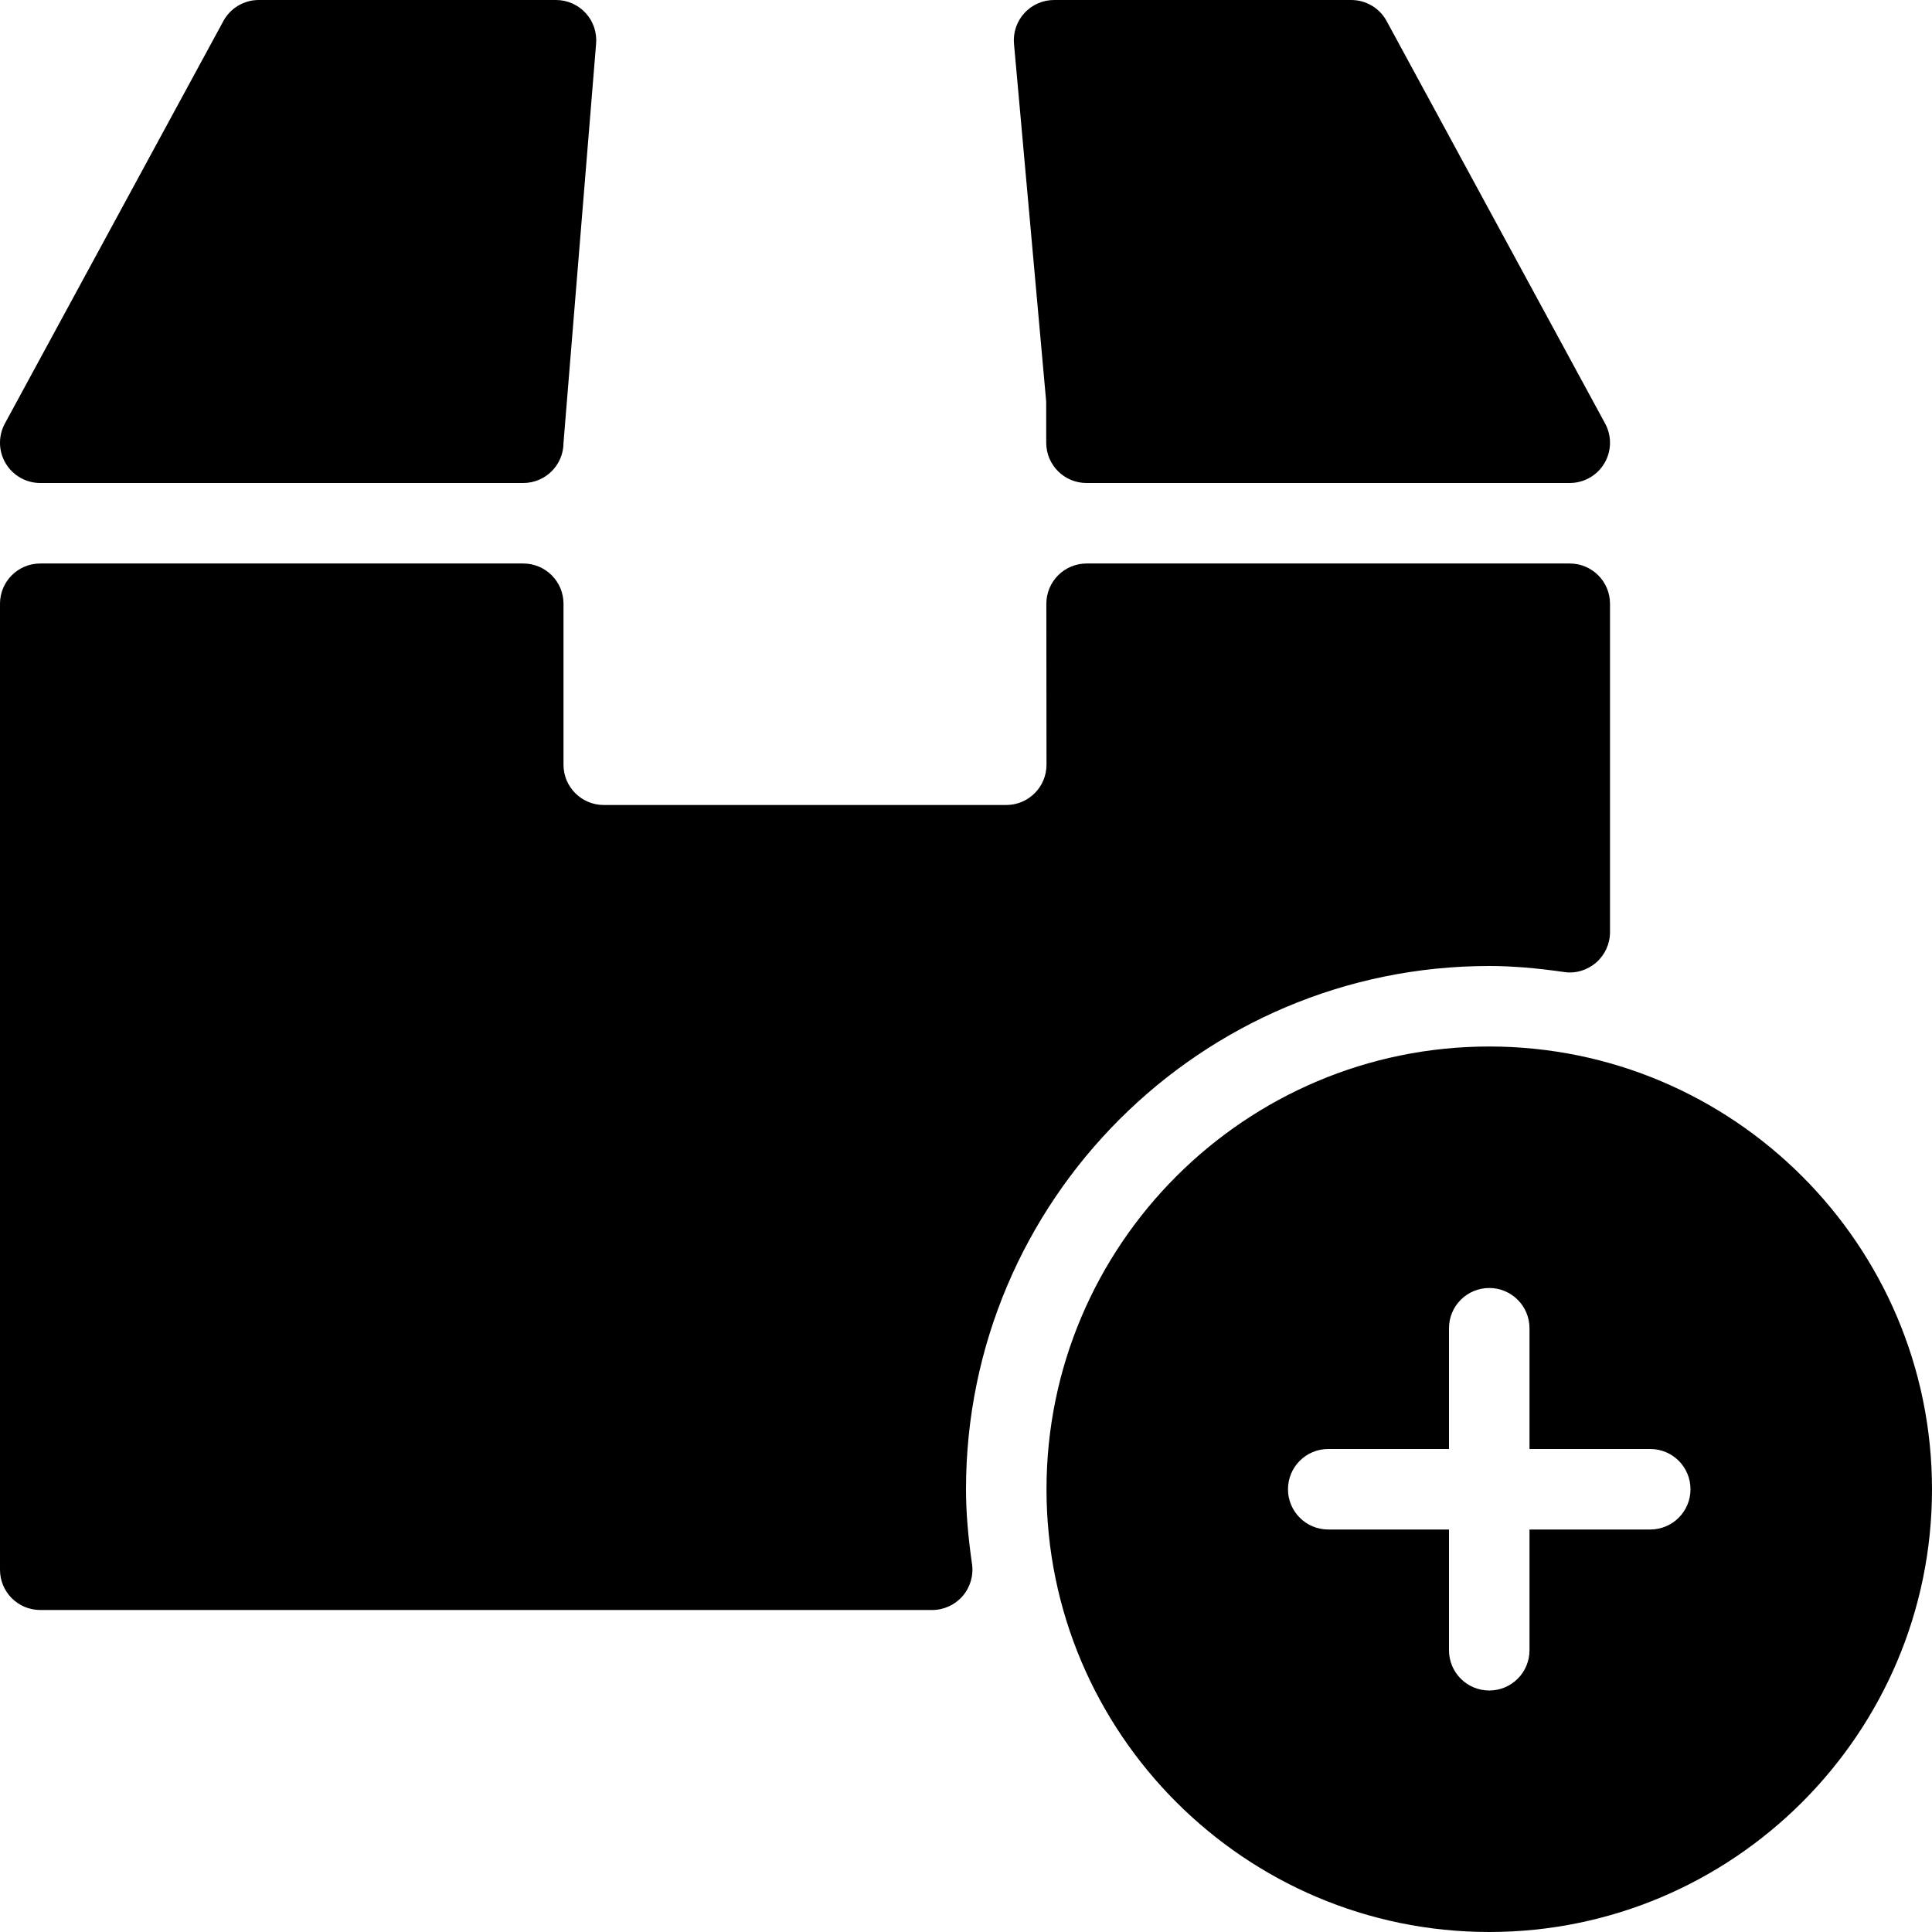 <?xml version="1.0" encoding="iso-8859-1"?>
<!-- Generator: Adobe Illustrator 19.0.0, SVG Export Plug-In . SVG Version: 6.00 Build 0)  -->
<svg version="1.1" id="Capa_1" xmlns="http://www.w3.org/2000/svg" xmlns:xlink="http://www.w3.org/1999/xlink" x="0px" y="0px"
	 viewBox="0 0 512.001 512.001" style="enable-background:new 0 0 512.001 512.001;" xml:space="preserve">
<g>
	<g>
		<g>
			<path d="M256.001,394.667c0-76.458,62.208-138.667,138.667-138.667c5.938,0,12.24,0.51,19.823,1.594
				c3.052,0.479,6.156-0.479,8.5-2.5c2.333-2.031,3.677-4.969,3.677-8.063V160c0-5.896-4.771-10.667-10.667-10.667H287.959
				c-2.833,0-5.542,1.125-7.542,3.125c-2,2.01-3.125,4.719-3.125,7.552l0.042,42.656c0,5.885-4.781,10.667-10.667,10.667H160.001
				c-5.885,0-10.667-4.781-10.667-10.667V160c0-5.896-4.771-10.667-10.667-10.667h-128c-5.896,0-10.667,4.771-10.667,10.667v256
				c0,5.896,4.771,10.667,10.667,10.667h236.365c3.094,0,6.031-1.344,8.063-3.677c2.021-2.333,2.937-5.438,2.5-8.5
				C256.511,406.907,256.001,400.605,256.001,394.667z"/>
			<path d="M277.251,106.417l0.01,10.927c0.01,5.885,4.781,10.656,10.667,10.656h128.073c3.76,0,7.24-1.979,9.167-5.208
				c1.927-3.24,2-7.24,0.208-10.552L367.469,5.573C365.605,2.136,362.001,0,358.094,0h-78.75c-3,0-5.854,1.26-7.875,3.469
				c-2.021,2.208-3.021,5.167-2.75,8.156L277.251,106.417z"/>
			<path d="M10.667,128h128c5.896,0,10.667-4.771,10.667-10.667l8.635-105.719c0.26-2.979-0.729-5.938-2.75-8.146
				C153.199,1.261,150.334,0,147.344,0H68.574c-3.906,0-7.51,2.135-9.375,5.573L1.292,112.24c-1.792,3.313-1.719,7.313,0.208,10.552
				C3.428,126.021,6.907,128,10.667,128z"/>
			<path d="M394.667,277.334c-64.698,0-117.333,52.635-117.333,117.333S329.969,512,394.667,512s117.333-52.635,117.333-117.333
				S459.365,277.334,394.667,277.334z M437.333,405.334h-32v32c0,5.896-4.771,10.667-10.667,10.667
				c-5.896,0-10.667-4.771-10.667-10.667v-32h-32c-5.896,0-10.667-4.771-10.667-10.667S346.104,384,351.999,384h32v-32
				c0-5.896,4.771-10.667,10.667-10.667c5.896,0,10.667,4.771,10.667,10.667v32h32c5.896,0,10.667,4.771,10.667,10.667
				S443.229,405.334,437.333,405.334z"/>
		</g>
	</g>
</g>
<g>
</g>
<g>
</g>
<g>
</g>
<g>
</g>
<g>
</g>
<g>
</g>
<g>
</g>
<g>
</g>
<g>
</g>
<g>
</g>
<g>
</g>
<g>
</g>
<g>
</g>
<g>
</g>
<g>
</g>
</svg>
